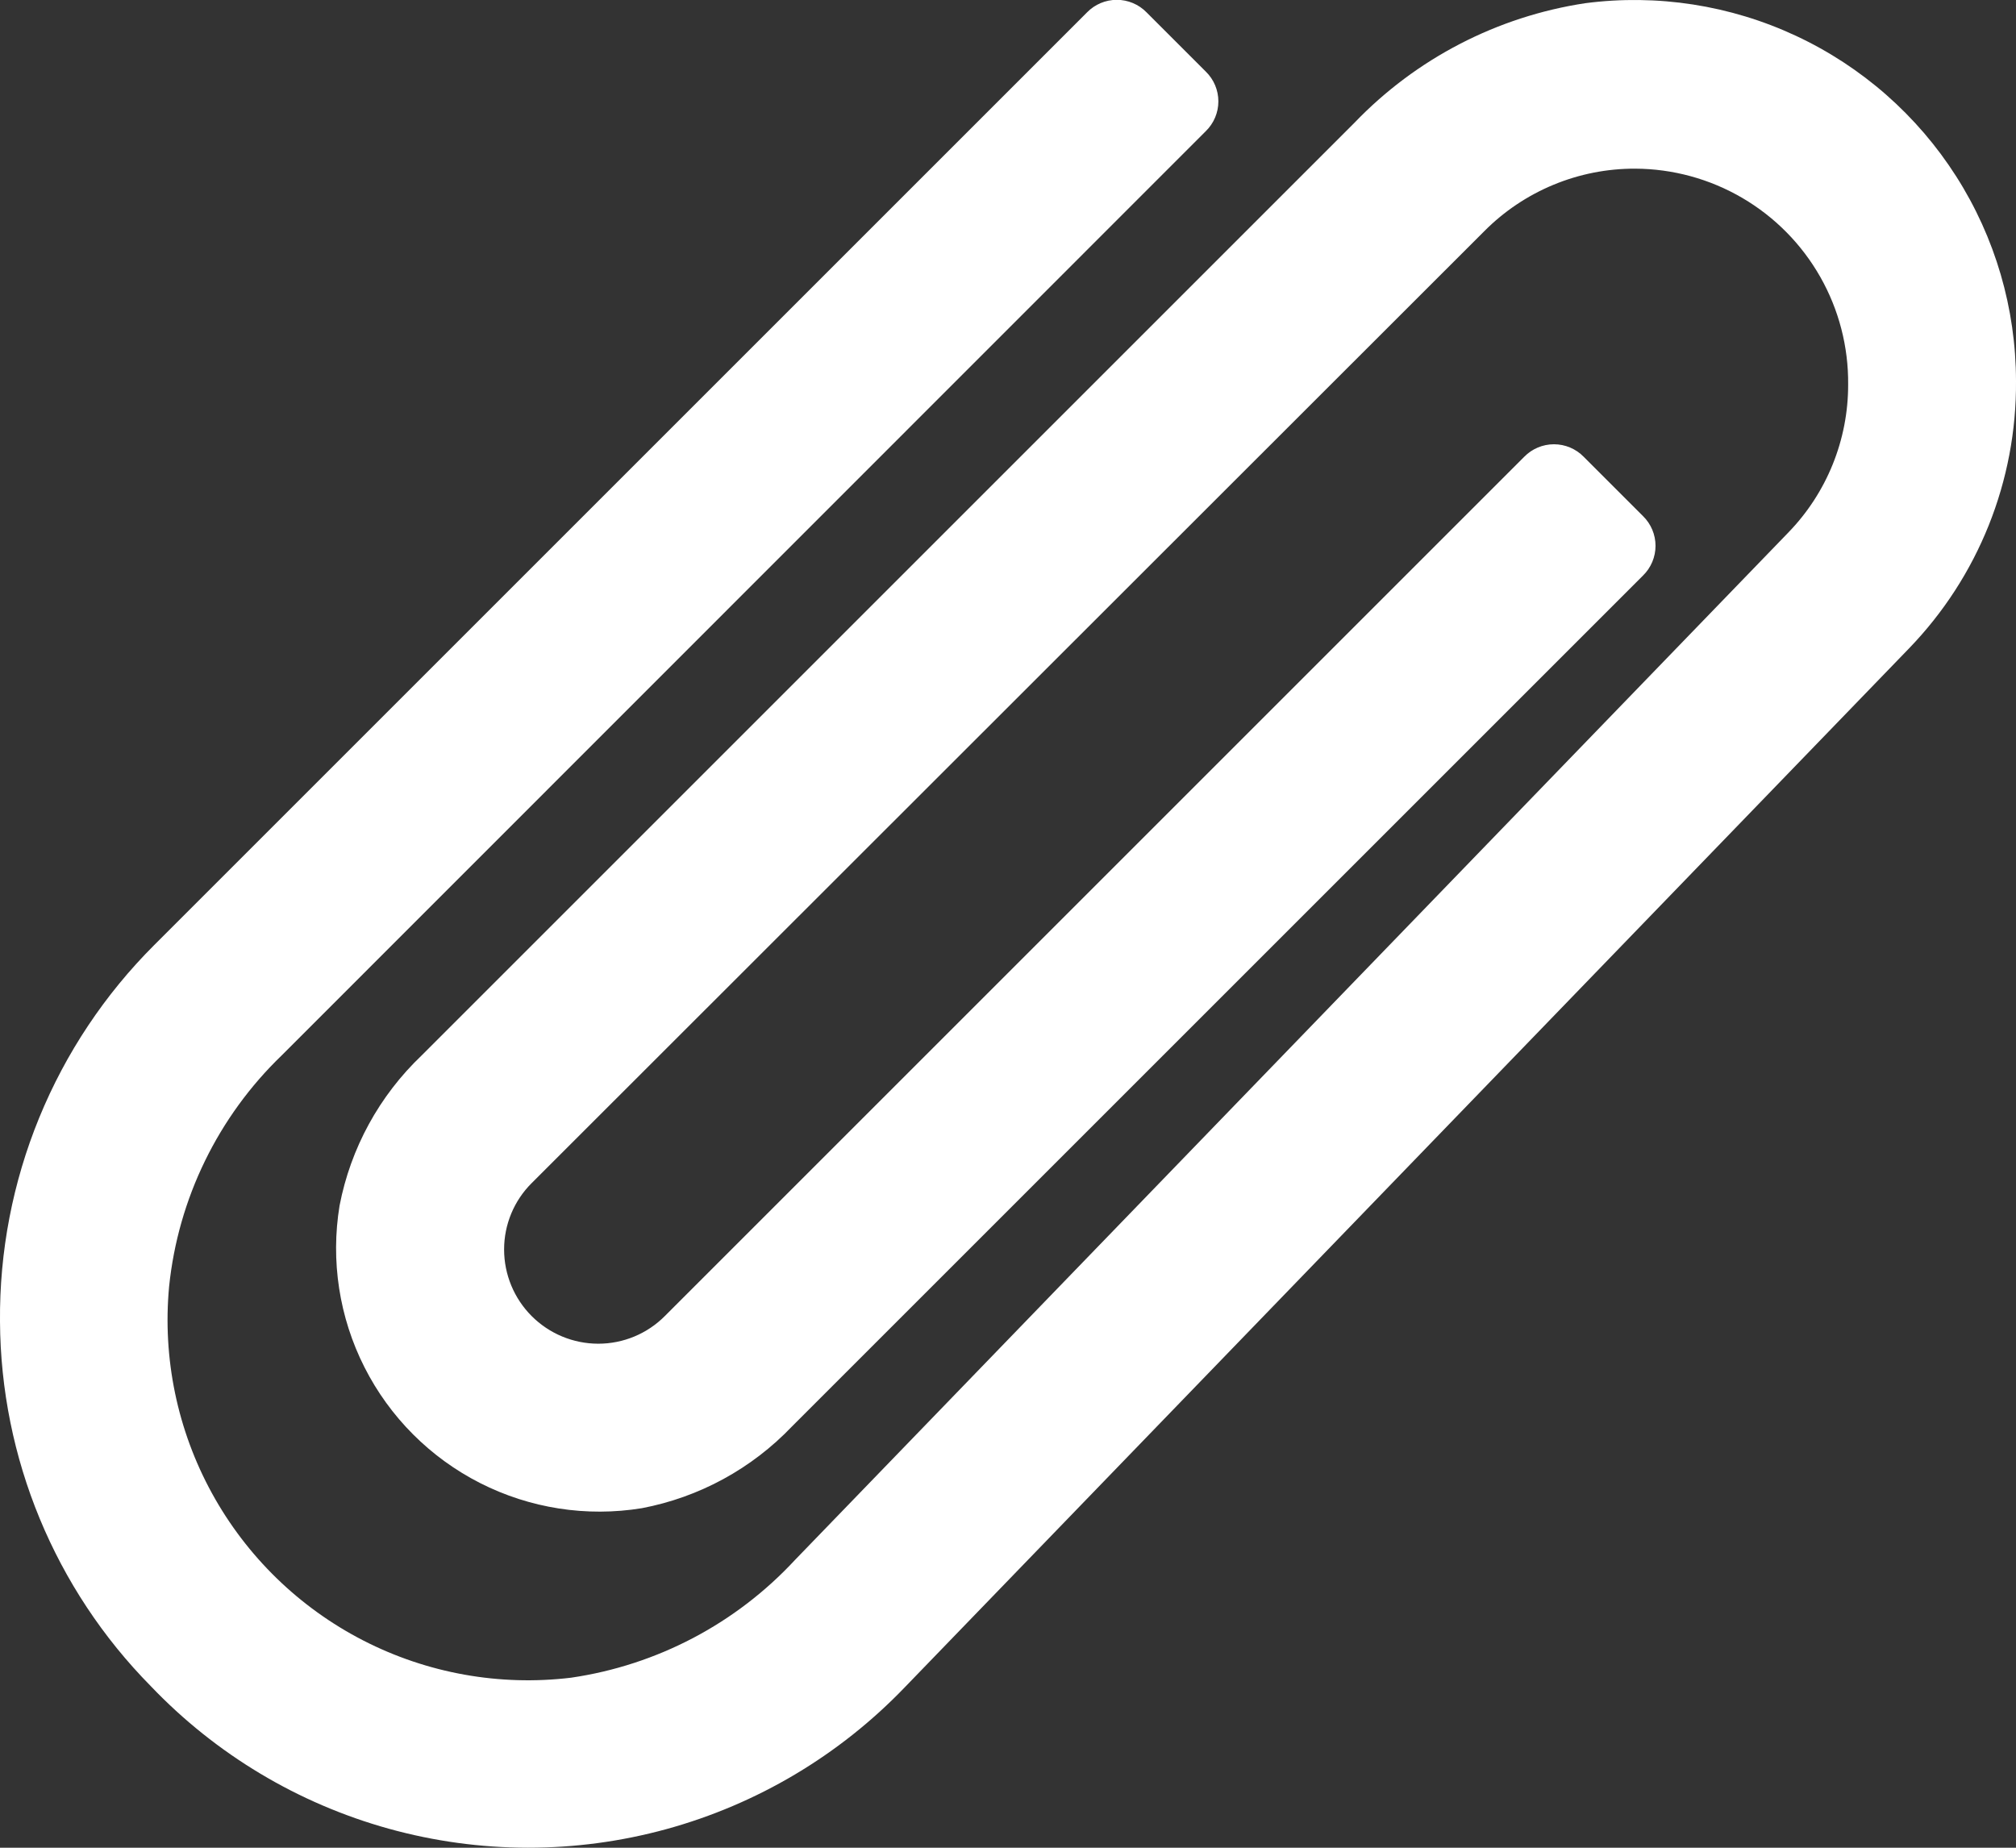 <svg xmlns="http://www.w3.org/2000/svg" width="14.545" height="13.333" viewBox="0 0 14.545 13.333">
    <rect x="0" y="0" width="14.545" height="13.333" fill="#333333" stroke="none"/>
    <defs>
        <clipPath id="clip-path">
            <path id="Path_708" d="M11.438-469.644a2.912 2.912 0 0 0-1.666.863l-6.73 6.73a2.025 2.025 0 0 0-.592 1.083 1.9 1.9 0 0 0 2.18 2.184 2.017 2.017 0 0 0 1.084-.59l6.14-6.14a.3.3 0 0 0 0-.429l-.428-.428a.3.3 0 0 0-.429 0l-6.2 6.2a.677.677 0 0 1-.481.2.68.68 0 0 1-.679-.68.675.675 0 0 1 .2-.48L10.71-468a1.527 1.527 0 0 1 1.087-.45 1.543 1.543 0 0 1 1.537 1.558 1.529 1.529 0 0 1-.432 1.068l-7.166 7.413a2.743 2.743 0 0 1-1.616.85 2.6 2.6 0 0 1-2.9-2.822 2.7 2.7 0 0 1 .813-1.669l6.667-6.669a.3.3 0 0 0 0-.429l-.428-.428a.3.3 0 0 0-.429 0l-6.73 6.73A3.792 3.792 0 0 0 0-460.132a3.776 3.776 0 0 0 1.088 2.632 3.765 3.765 0 0 0 5.44.008l7.244-7.495a2.747 2.747 0 0 0 .773-1.931 2.752 2.752 0 0 0-3.107-2.726z" class="cls-1" transform="translate(0 469.667)"/>
        </clipPath>
        <style>
            .cls-1{fill:#fff}
        </style>
    </defs>
    <g id="Group_2480" transform="translate(0 469.667)">
        <g id="Group_2479" clip-path="url(#clip-path)" transform="translate(0 -469.667)">
            <path id="Path_707" d="M-5-474.667H9.829v13.617H-5z" class="cls-1" transform="translate(4.858 474.525)"/>
        </g>
    </g>
</svg>
